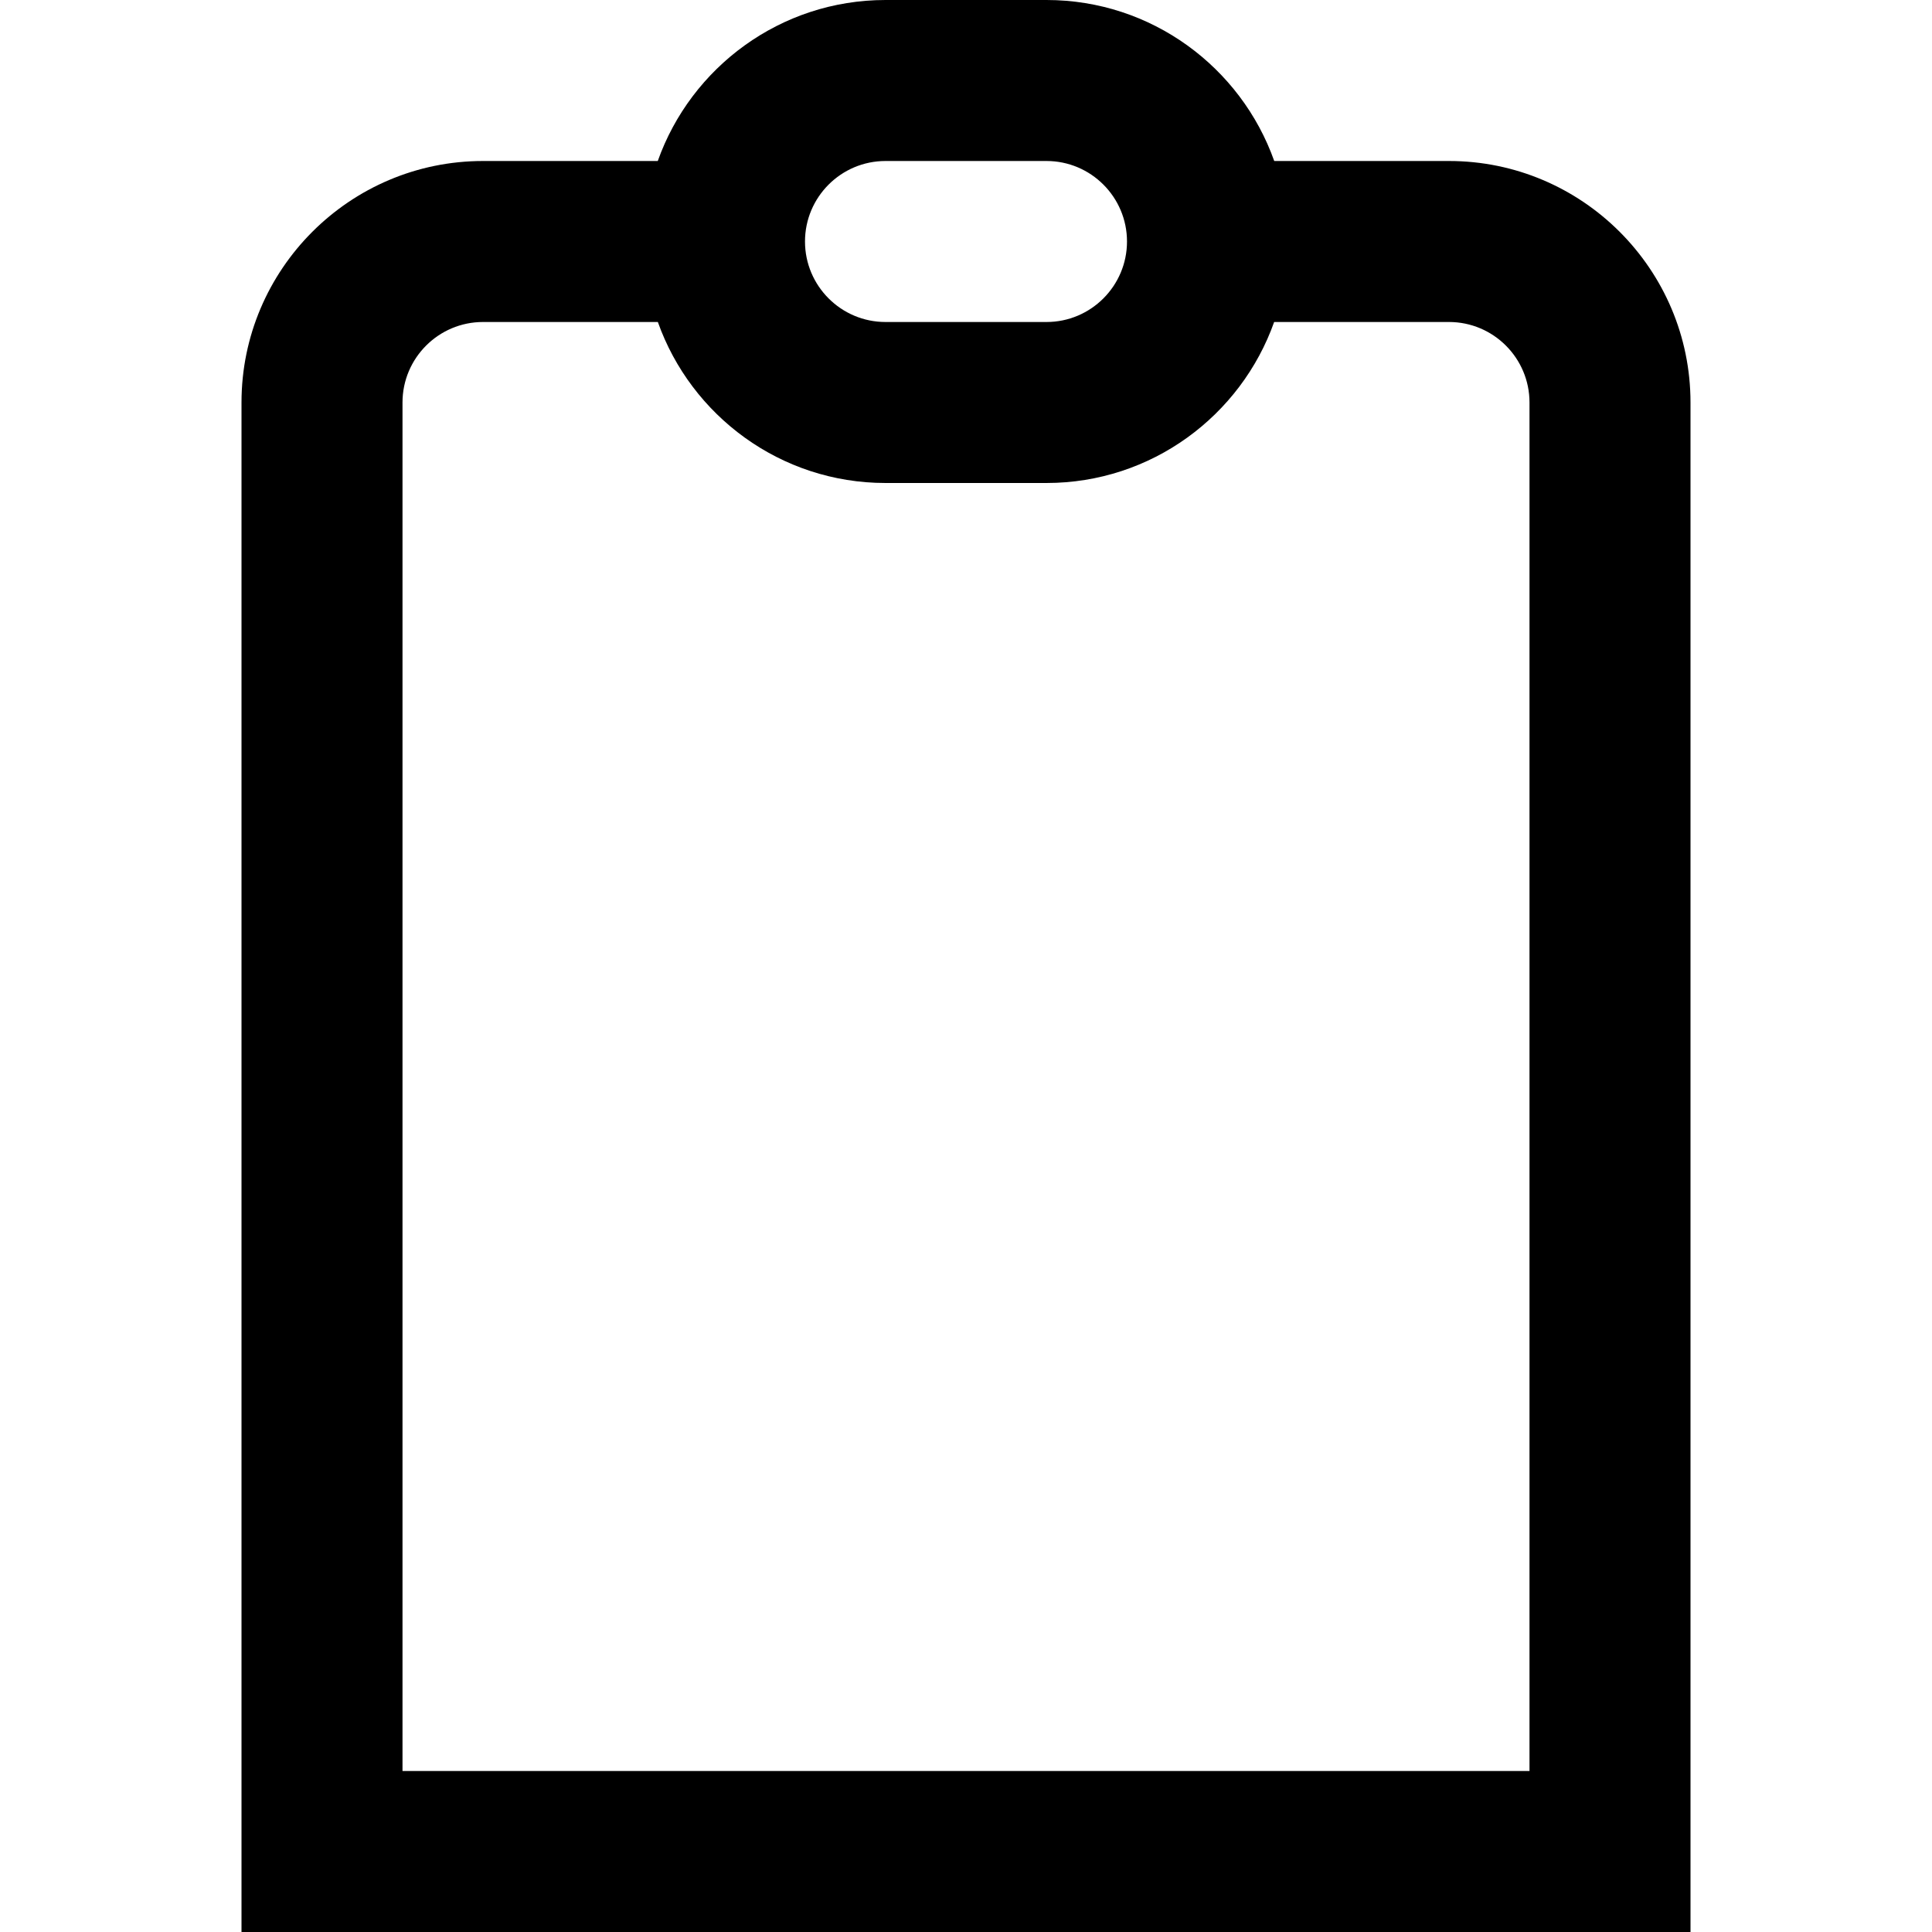 <?xml version="1.0" encoding="UTF-8"?>
<svg xmlns="http://www.w3.org/2000/svg" id="Layer_1" data-name="Layer 1" viewBox="0 0 24 24" width="512" height="512"><path d="m18,2h-2.171c-.413-1.164-1.525-2-2.829-2h-2c-1.304,0-2.416.836-2.829,2h-2.171c-1.654,0-3,1.346-3,3v19h18V5c0-1.654-1.346-3-3-3Zm-7,0h2c.552,0,1,.449,1,1s-.448,1-1,1h-2c-.552,0-1-.449-1-1s.448-1,1-1Zm8,20H5V5c0-.551.448-1,1-1h2.172c.413,1.164,1.524,2,2.828,2h2c1.304,0,2.415-.836,2.828-2h2.172c.552,0,1,.449,1,1v17Z"/></svg>
